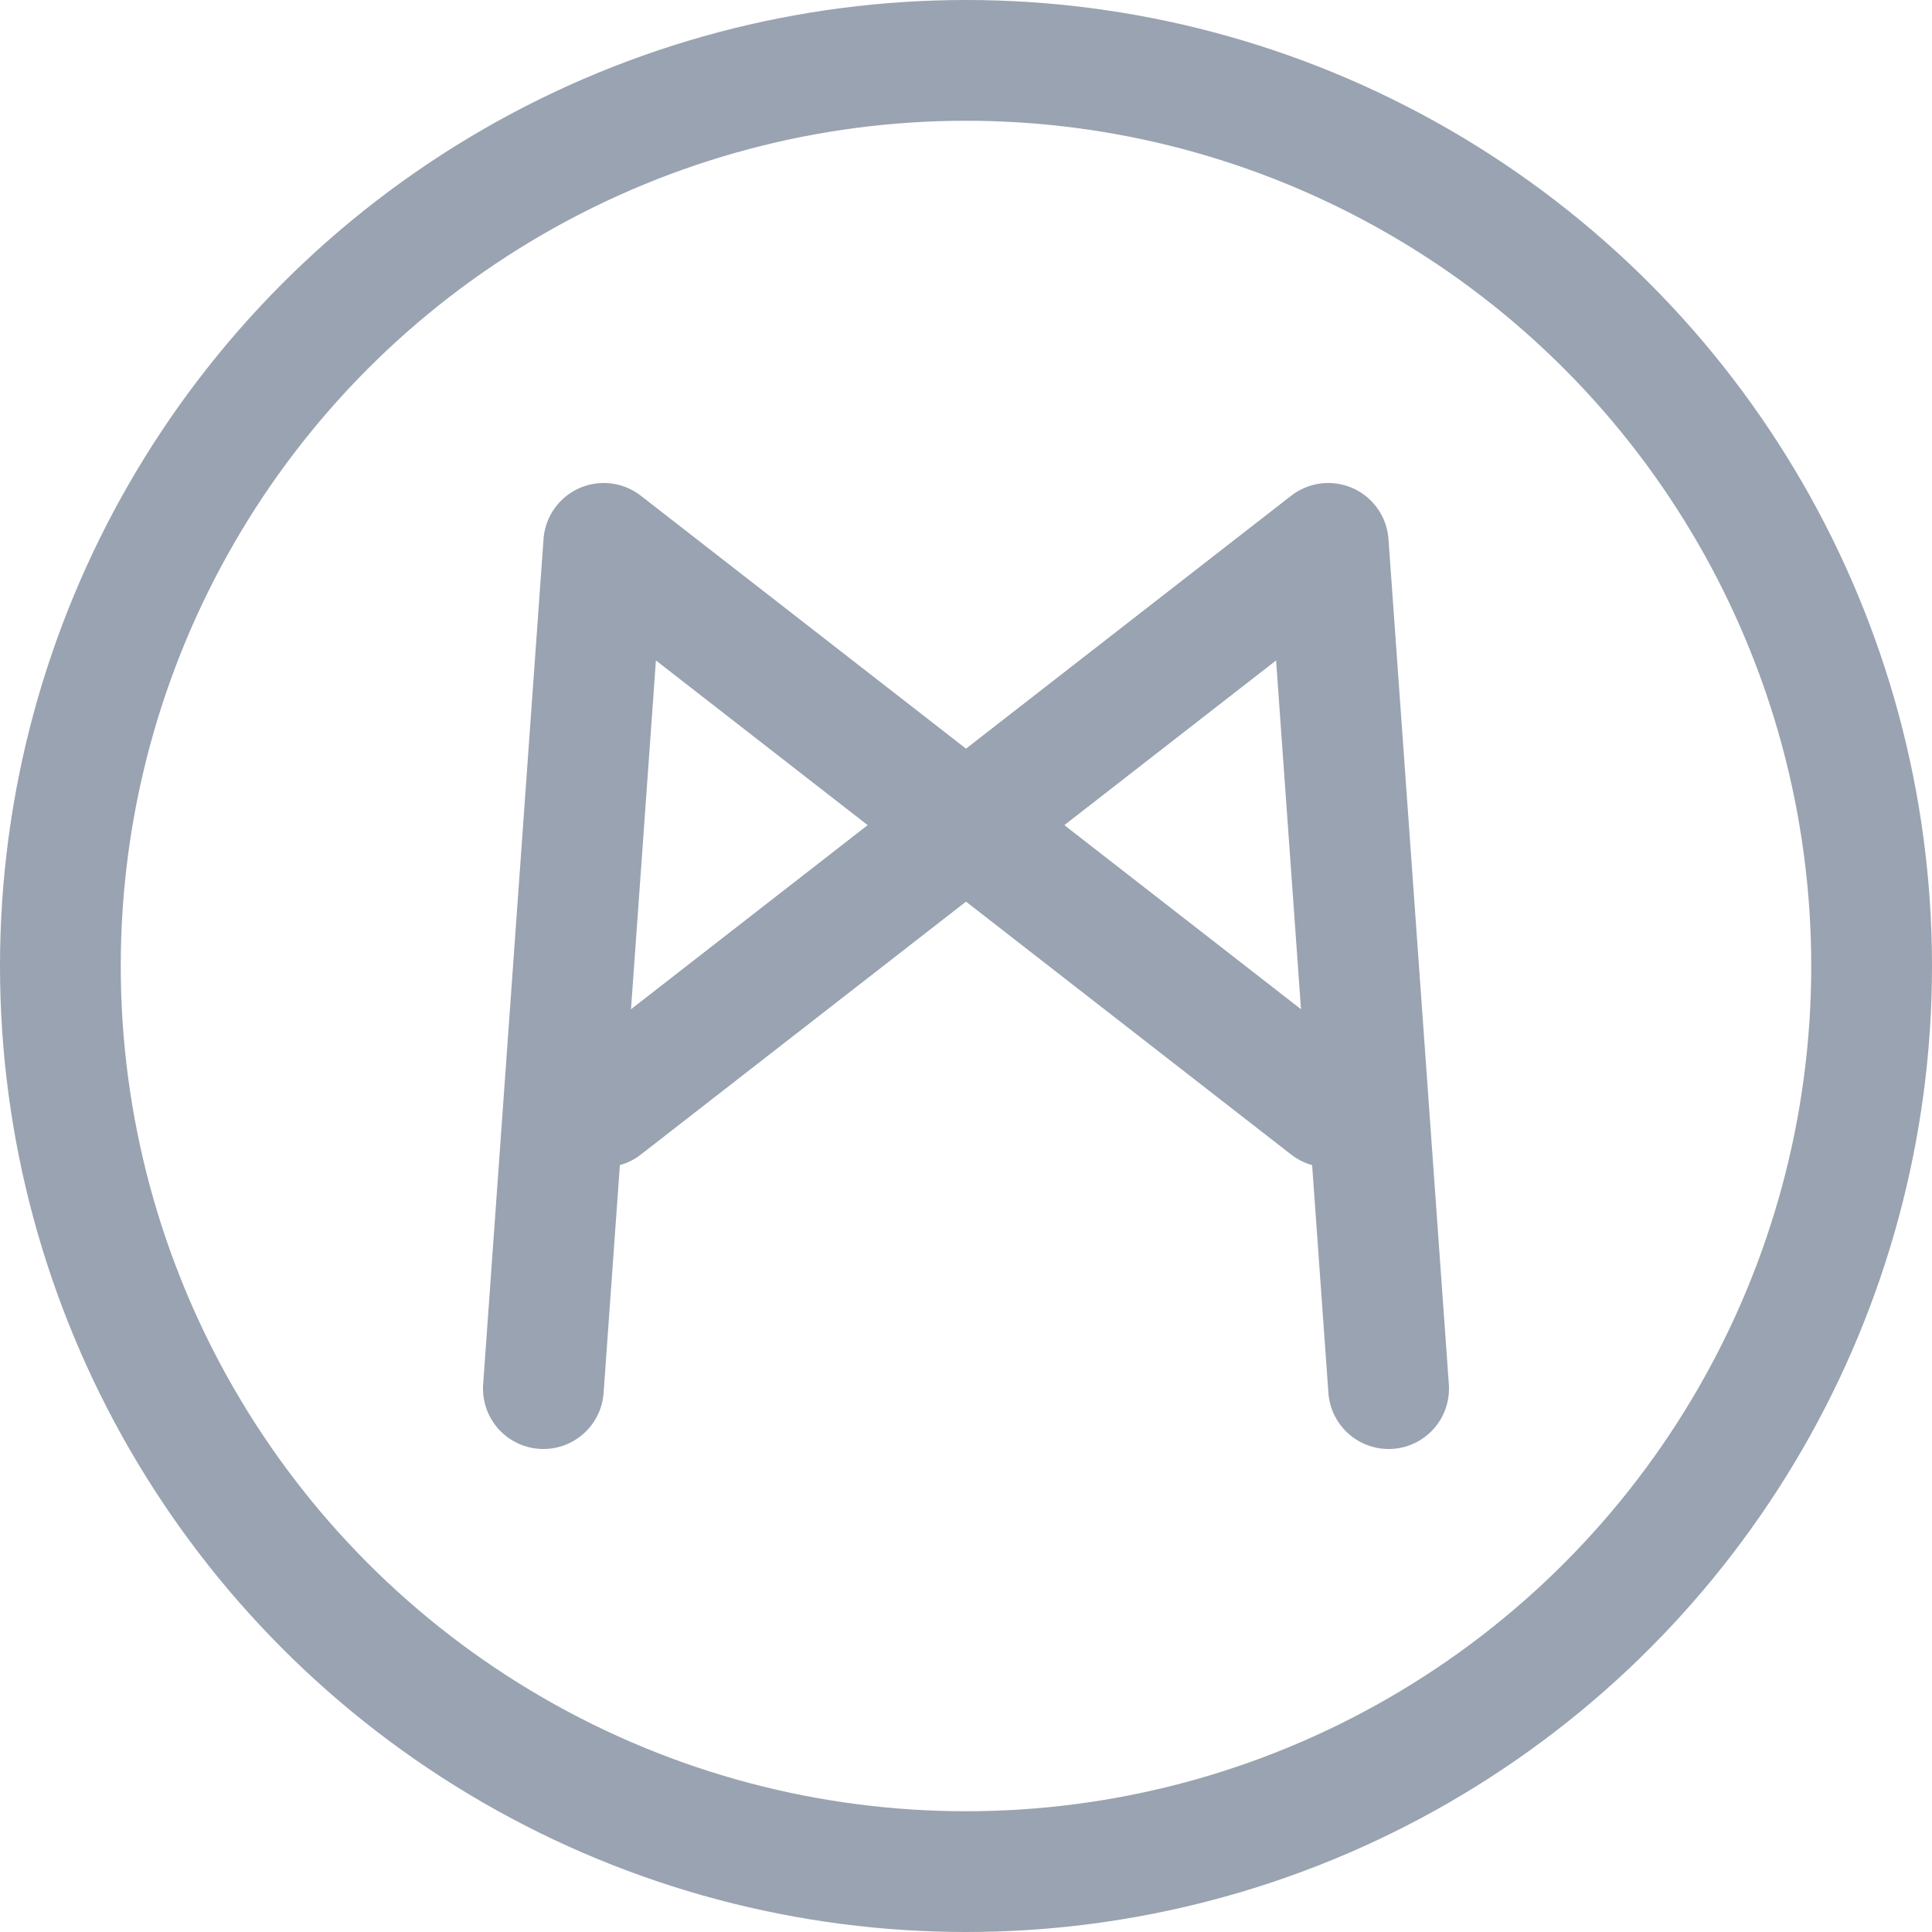 <svg xmlns="http://www.w3.org/2000/svg" preserveAspectRatio="xMinYMin meet" viewBox="0 0 16 16">
    <g fill="none" fill-rule="evenodd" stroke="#99A3B1" stroke-linecap="round" stroke-linejoin="round">
        <circle cx="8" cy="8" r="7.5"/>
        <path d="M4.5 11.5l.5-7 6 4.667"/>
        <path d="M11.5 11.5l-.5-7-6 4.667"/>
    </g>
</svg>
